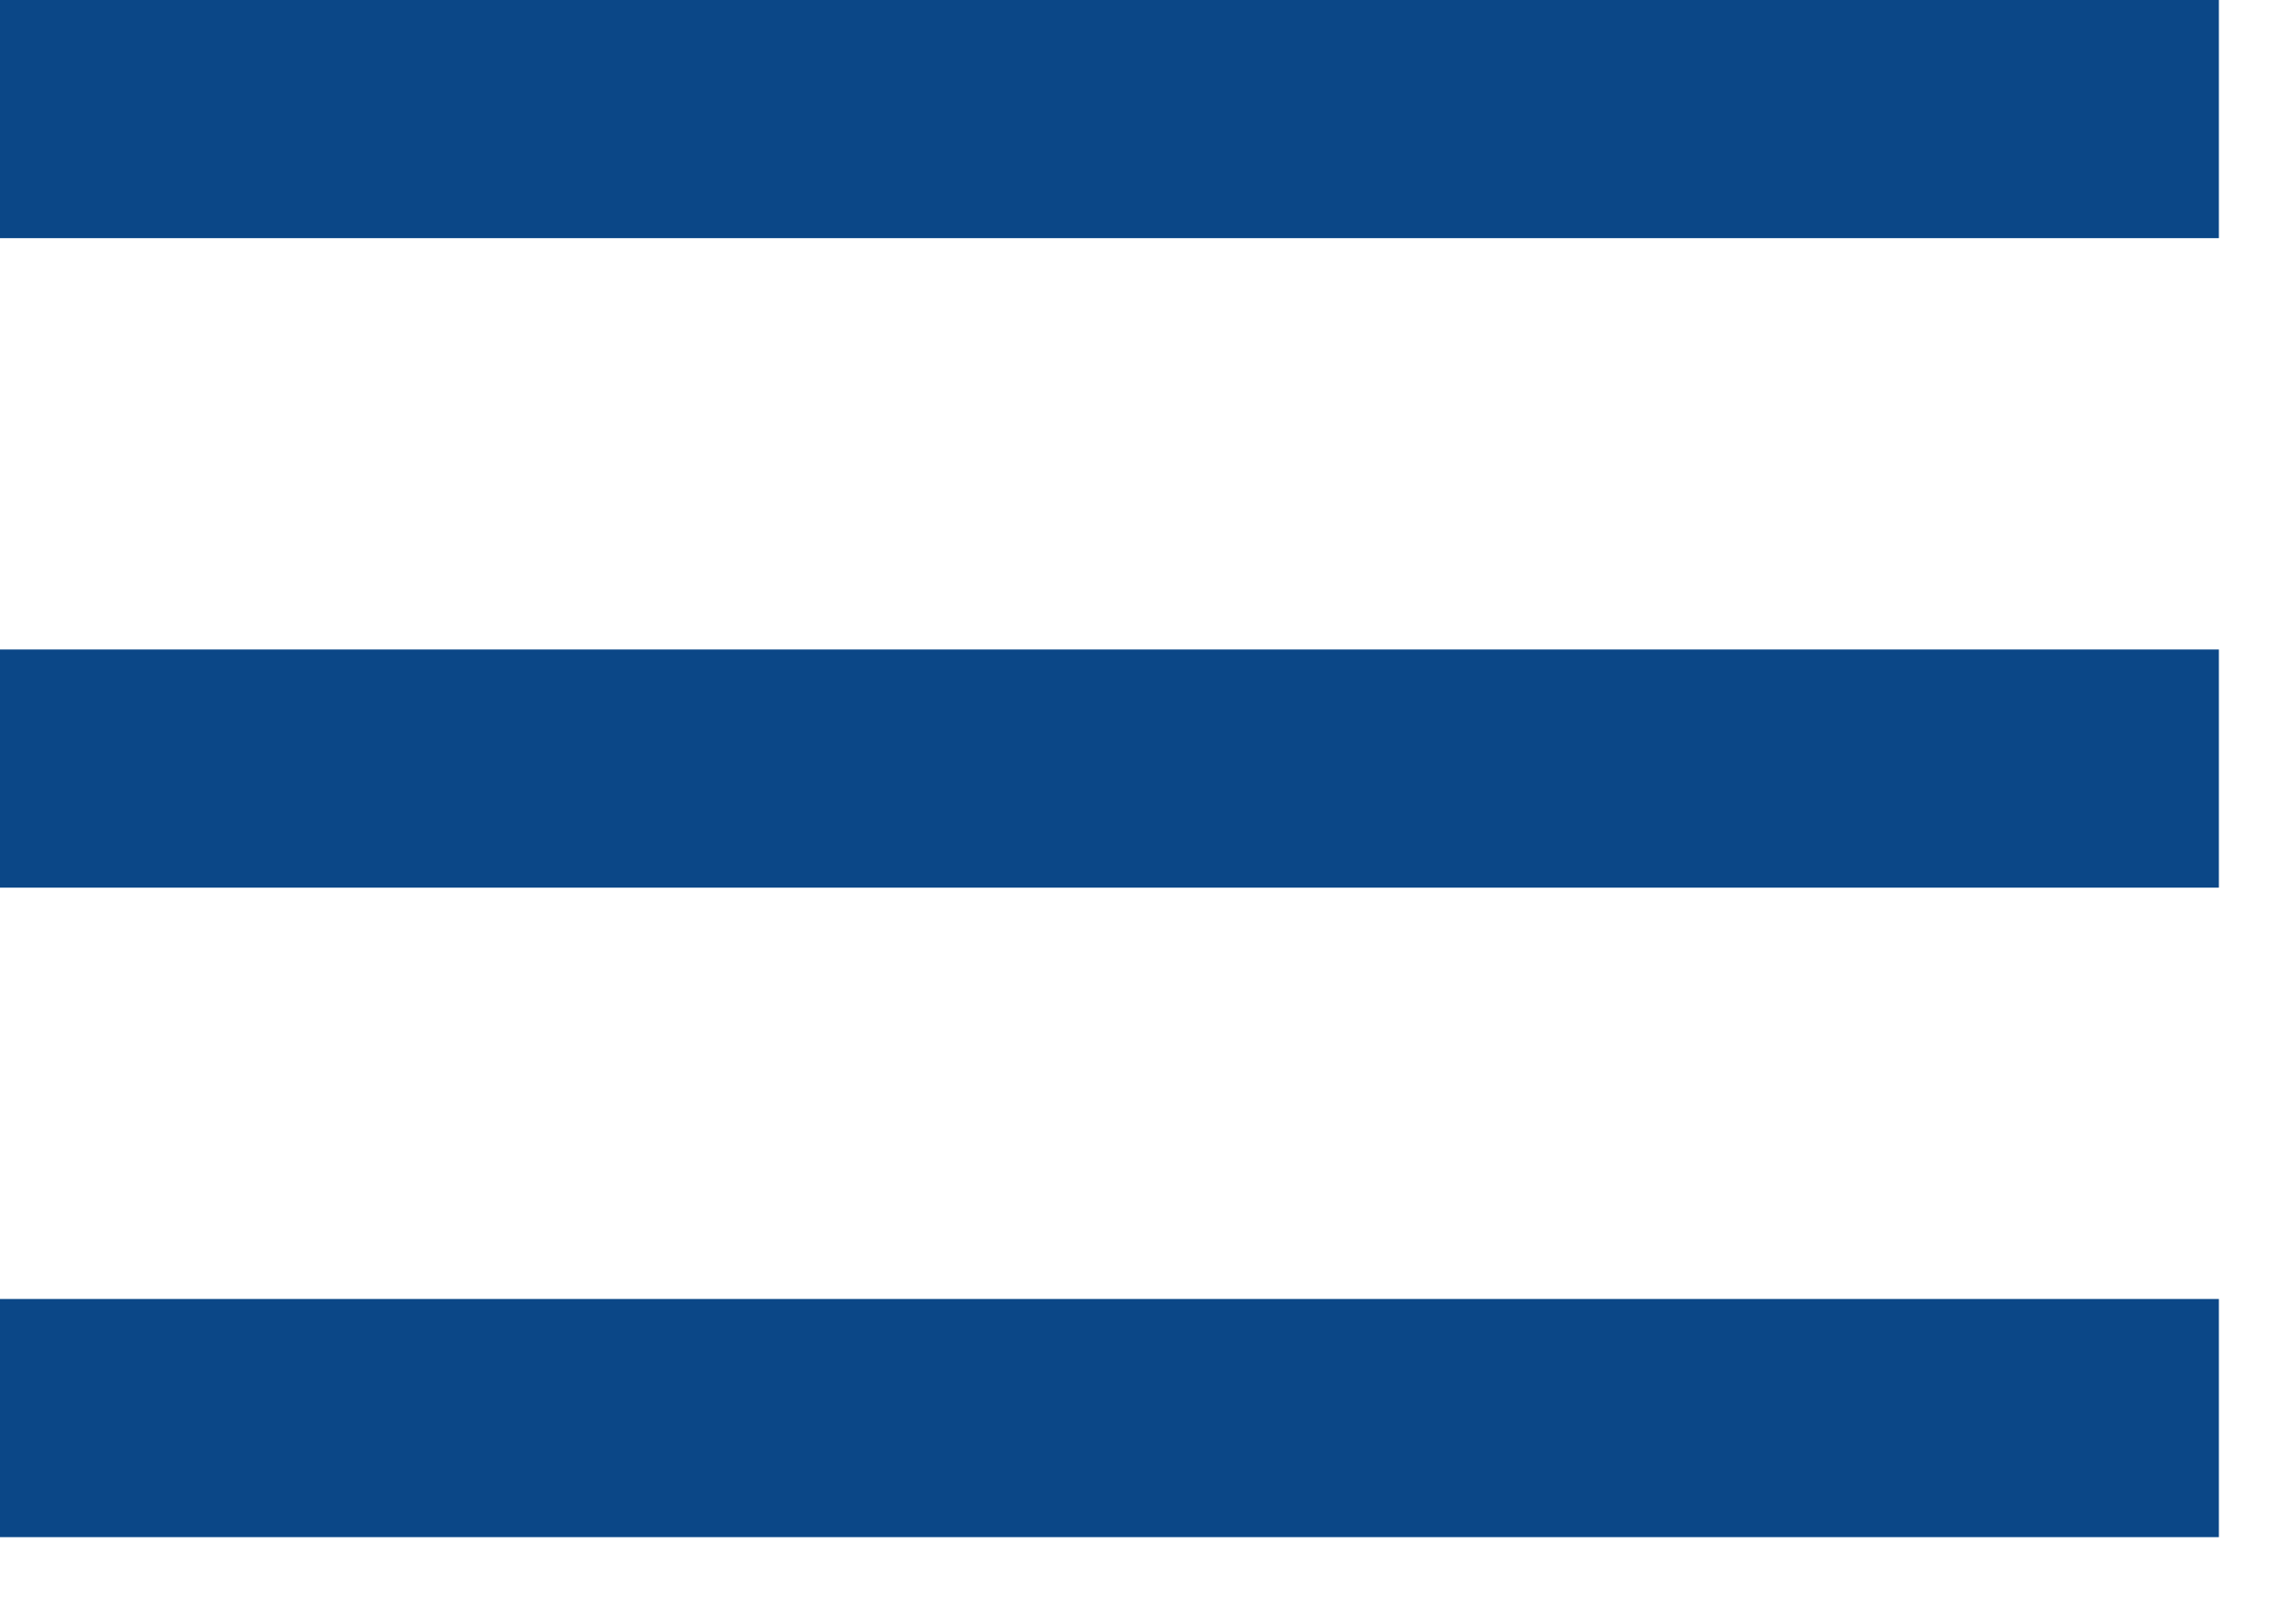 <?xml version="1.0" encoding="UTF-8"?>
<svg width="21px" height="15px" viewBox="0 0 21 15" version="1.1" xmlns="http://www.w3.org/2000/svg" xmlns:xlink="http://www.w3.org/1999/xlink">
    <!-- Generator: Sketch 48.1 (47250) - http://www.bohemiancoding.com/sketch -->
    <title>burger</title>
    <desc>Created with Sketch.</desc>
    <defs></defs>
    <g id="LVGMC-Mobile" stroke="none" stroke-width="1" fill="none" fill-rule="evenodd" transform="translate(-277, -21)">
        <g id="Meteo-hederis-mobile" transform="translate(0, -1)" fill="#0B4787">
            <g id="burger-close" transform="translate(254, 17)">
                <path d="M23,5 L43.5,5 L43.5,7.2 L23,7.2 L23,5 Z M23,11 L43.5,11 L43.5,13.2 L23,13.2 L23,11 Z M23,17 L43.5,17 L43.5,19.2 L23,19.2 L23,17 Z" id="burger"></path>
            </g>
        </g>
    </g>
</svg>